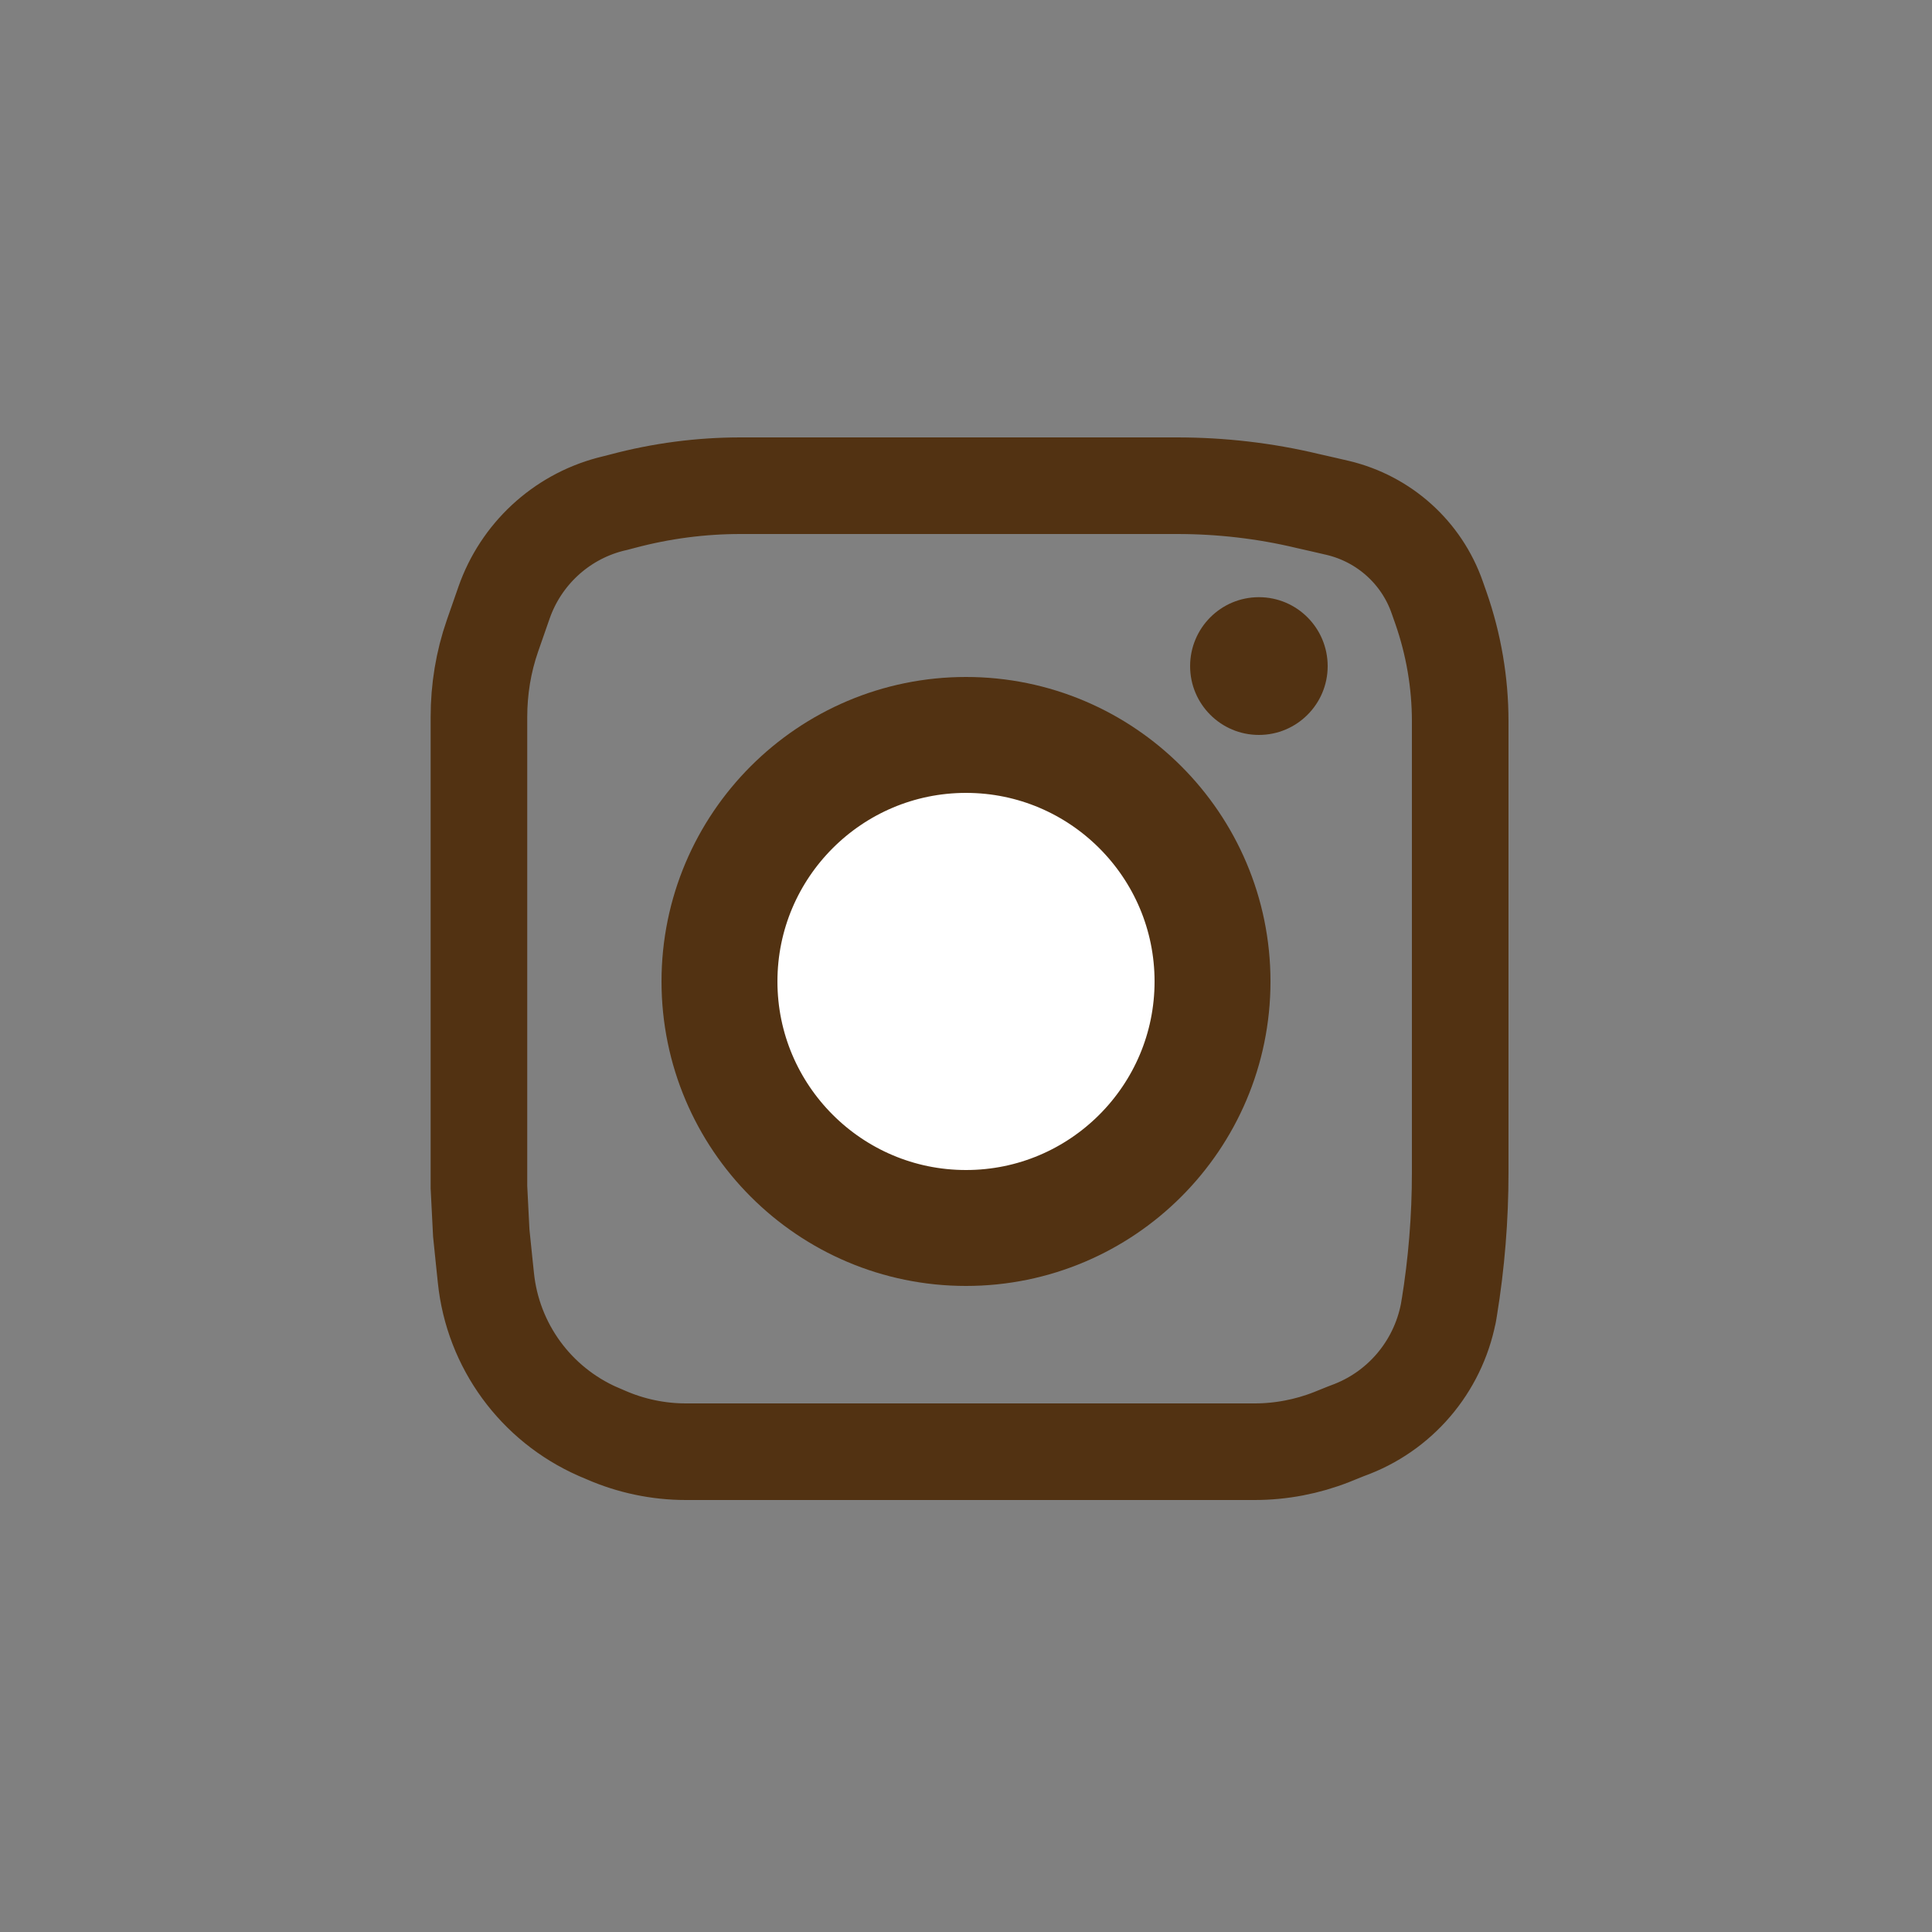 <?xml version="1.0" encoding="UTF-8" standalone="no"?>
<!DOCTYPE svg PUBLIC "-//W3C//DTD SVG 1.1//EN" "http://www.w3.org/Graphics/SVG/1.1/DTD/svg11.dtd">
<svg version="1.1" xmlns="http://www.w3.org/2000/svg" xmlns:xlink="http://www.w3.org/1999/xlink" preserveAspectRatio="xMidYMid meet" viewBox="0 0 100 100" width="100" height="100"><rect x="0" y="0" width="100" height="100" fill="#808080" stroke="none"/><defs><path d="M62.76 50.8C62.76 57.84 57.04 63.56 50 63.56C42.96 63.56 37.24 57.84 37.24 50.8C37.24 43.76 42.96 38.04 50 38.04C57.04 38.04 62.76 43.76 62.76 50.8Z" id="a3KLr0Ujfe"></path><path d="M68.72 34.48C68.72 36.44 67.13 38.04 65.16 38.04C63.19 38.04 61.6 36.44 61.6 34.48C61.6 32.51 63.19 30.91 65.16 30.91C67.13 30.91 68.72 32.51 68.72 34.48Z" id="d1fgfXaQWW"></path><path d="M25.49 32.91C25.02 34.26 24.79 35.68 24.79 37.11C24.79 42.22 24.79 56.15 24.79 61.45C24.79 61.45 24.91 63.82 24.91 63.82C25.07 65.42 25.08 65.44 25.15 66.14C25.51 69.65 27.73 72.68 30.95 74.1C31.43 74.31 30.22 73.78 31.35 74.27C32.65 74.84 34.07 75.14 35.5 75.14C41.8 75.14 58.62 75.14 64.94 75.14C66.3 75.14 67.66 74.88 68.93 74.38C70 73.95 69.39 74.19 69.99 73.96C72.65 72.91 74.55 70.53 75.01 67.72C75.12 67.02 74.86 68.62 75.01 67.72C75.39 65.39 75.58 63.04 75.58 60.69C75.58 55.41 75.58 42.72 75.58 37.34C75.58 35.34 75.24 33.35 74.58 31.46C74.28 30.61 74.63 31.6 74.39 30.92C73.58 28.6 71.64 26.86 69.25 26.29C68.27 26.06 68.77 26.18 67.68 25.93C65.47 25.4 63.2 25.14 60.92 25.14C55.78 25.14 43.53 25.14 38.33 25.14C36.27 25.14 34.22 25.41 32.23 25.94C31.28 26.19 32.3 25.92 31.56 26.11C29.01 26.79 26.96 28.7 26.09 31.19C25.83 31.94 25.89 31.77 25.49 32.91Z" id="a3zf3C3SNN"></path></defs><g><g><g><use xlink:href="#a3KLr0Ujfe" opacity="1" fill="#ffffff" fill-opacity="1"></use><g><use xlink:href="#a3KLr0Ujfe" opacity="1" fill-opacity="0" stroke="#523212" stroke-width="6" stroke-opacity="1"></use></g></g><g><use xlink:href="#d1fgfXaQWW" opacity="1" fill="#523212" fill-opacity="1"></use></g><g><g><use xlink:href="#a3zf3C3SNN" opacity="1" fill-opacity="0" stroke="#523212" stroke-width="5" stroke-opacity="1"></use></g></g></g></g></svg>